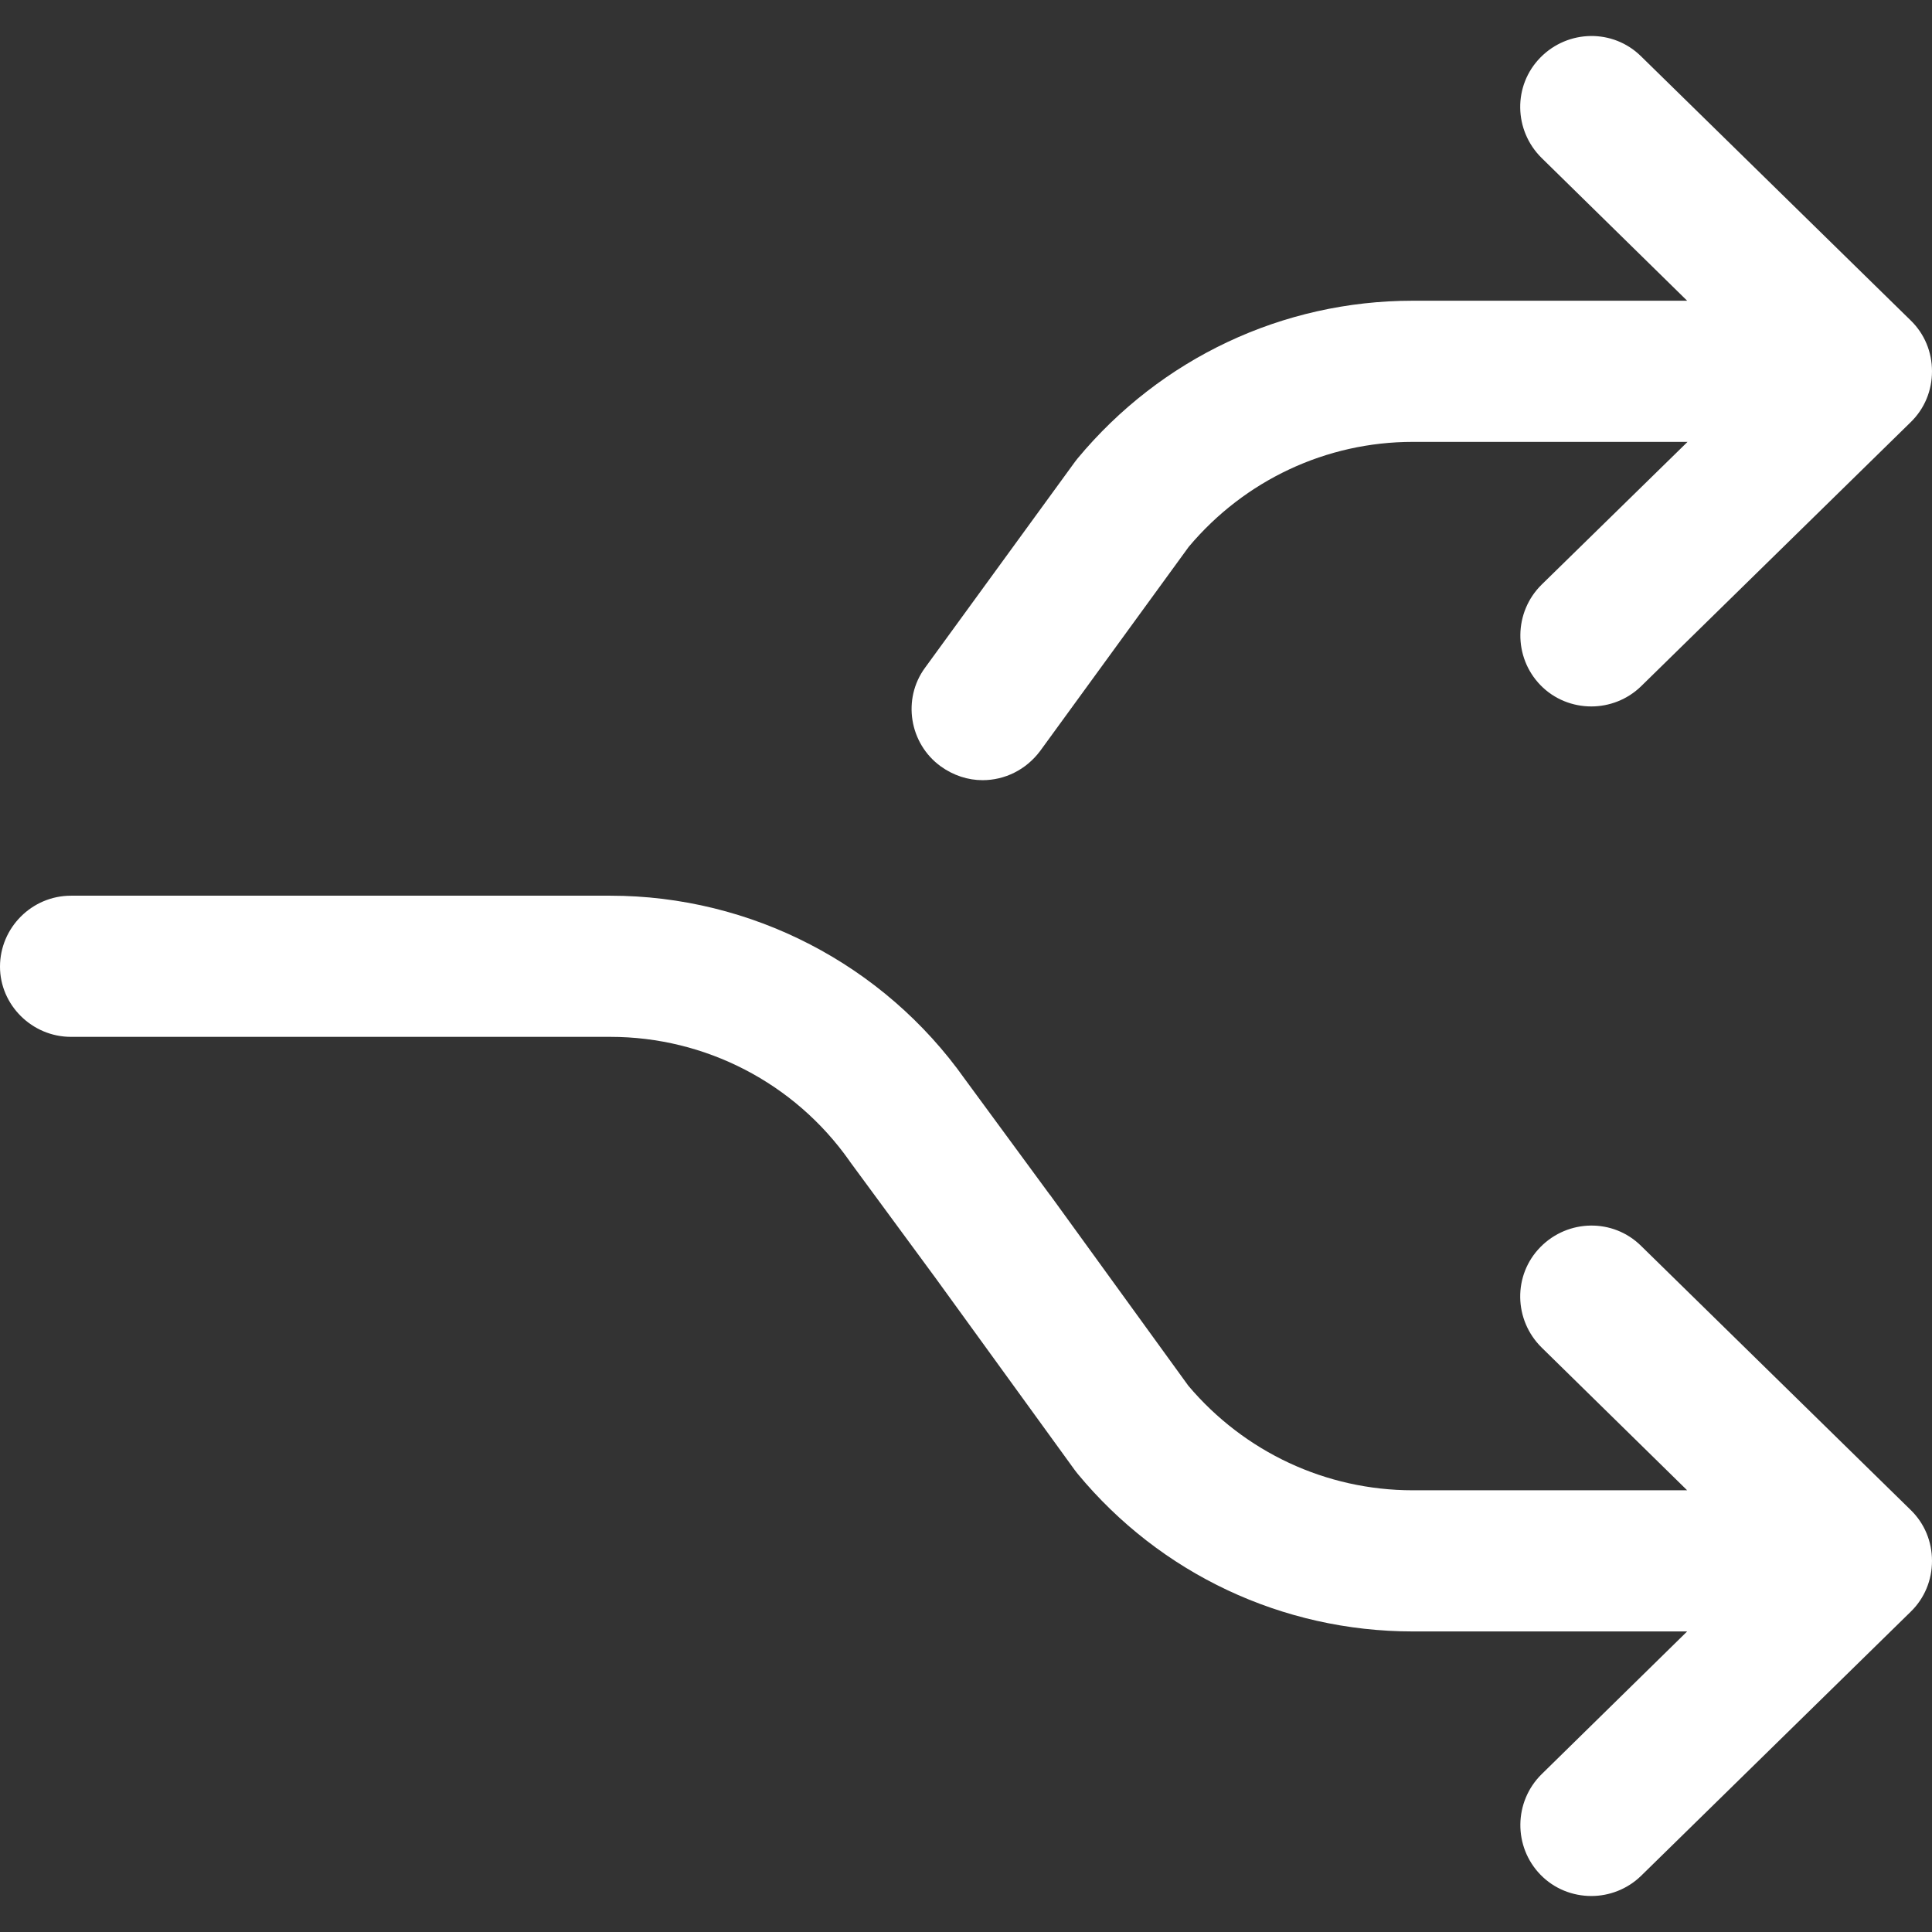 <?xml version="1.0" encoding="iso-8859-1"?>
<!-- Generator: Adobe Illustrator 19.0.0, SVG Export Plug-In . SVG Version: 6.00 Build 0)  -->
<svg xmlns="http://www.w3.org/2000/svg" xmlns:xlink="http://www.w3.org/1999/xlink" version="1.1" id="Layer_1" x="0px" y="0px" viewBox="0 0 490 490" style="enable-background:new 0 0 490 490;" xml:space="preserve" width="512px" height="512px">
<rect x="0" y="0" width="490" height="490" fill="#333333" stroke="none"/>
<g>
	<g>
		<path d="M484.6,81.27l-68.4-67c-7.1-7-18.5-6.8-25.5,0.3c-7,7.1-6.8,18.5,0.3,25.5l36.9,36.2h-66.1h-3.5c-33,0-63.9,14.6-85,40    c-0.2,0.3-0.5,0.6-0.7,0.9l-38,52.2c-5.8,7.9-4,19.2,4,25c3.2,2.3,6.9,3.5,10.6,3.5c5.6,0,11-2.6,14.6-7.4l37.7-51.8    c14.2-16.9,34.9-26.6,56.8-26.6H428l-37,36.2c-7.1,7-7.2,18.4-0.3,25.5c3.5,3.6,8.2,5.4,12.9,5.4c4.5,0,9.1-1.7,12.6-5.1l68.4-67    c3.5-3.4,5.4-8,5.4-12.9C490,89.27,488.1,84.67,484.6,81.27z" fill="#FFFFFF"/>
	</g>
</g>
<g>
	<g>
		<path d="M484.6,382.97l-68.4-67c-7.1-7-18.5-6.8-25.5,0.3s-6.8,18.5,0.3,25.5l36.9,36.2h-66.2h-3.4c-22,0-42.7-9.7-56.9-26.5    l-35-48.3c0,0,0-0.1-0.1-0.1l-21.6-29.4c-20.6-29.1-54.2-46.5-89.9-46.5h-15.6H18c-9.9,0-18,8.1-18,18c0,9.7,8.1,17.8,18,17.8    h121.2h15.6c24.1,0,46.7,11.7,60.6,31.4c0.1,0.1,0.1,0.2,0.2,0.3l21.7,29.5l35.3,48.7c0.2,0.3,0.5,0.6,0.7,0.9    c21,25.4,52,40,85,40h69.6l-36.9,36.2c-7.1,7-7.2,18.4-0.3,25.5c3.5,3.6,8.2,5.4,12.9,5.4c4.5,0,9.1-1.7,12.6-5.1l68.4-67    c3.5-3.4,5.4-8,5.4-12.9C490,390.97,488.1,386.37,484.6,382.97z" fill="#FFFFFF"/>
	</g>
</g>
<g>
</g>
<g>
</g>
<g>
</g>
<g>
</g>
<g>
</g>
<g>
</g>
<g>
</g>
<g>
</g>
<g>
</g>
<g>
</g>
<g>
</g>
<g>
</g>
<g>
</g>
<g>
</g>
<g>
</g>
</svg>
